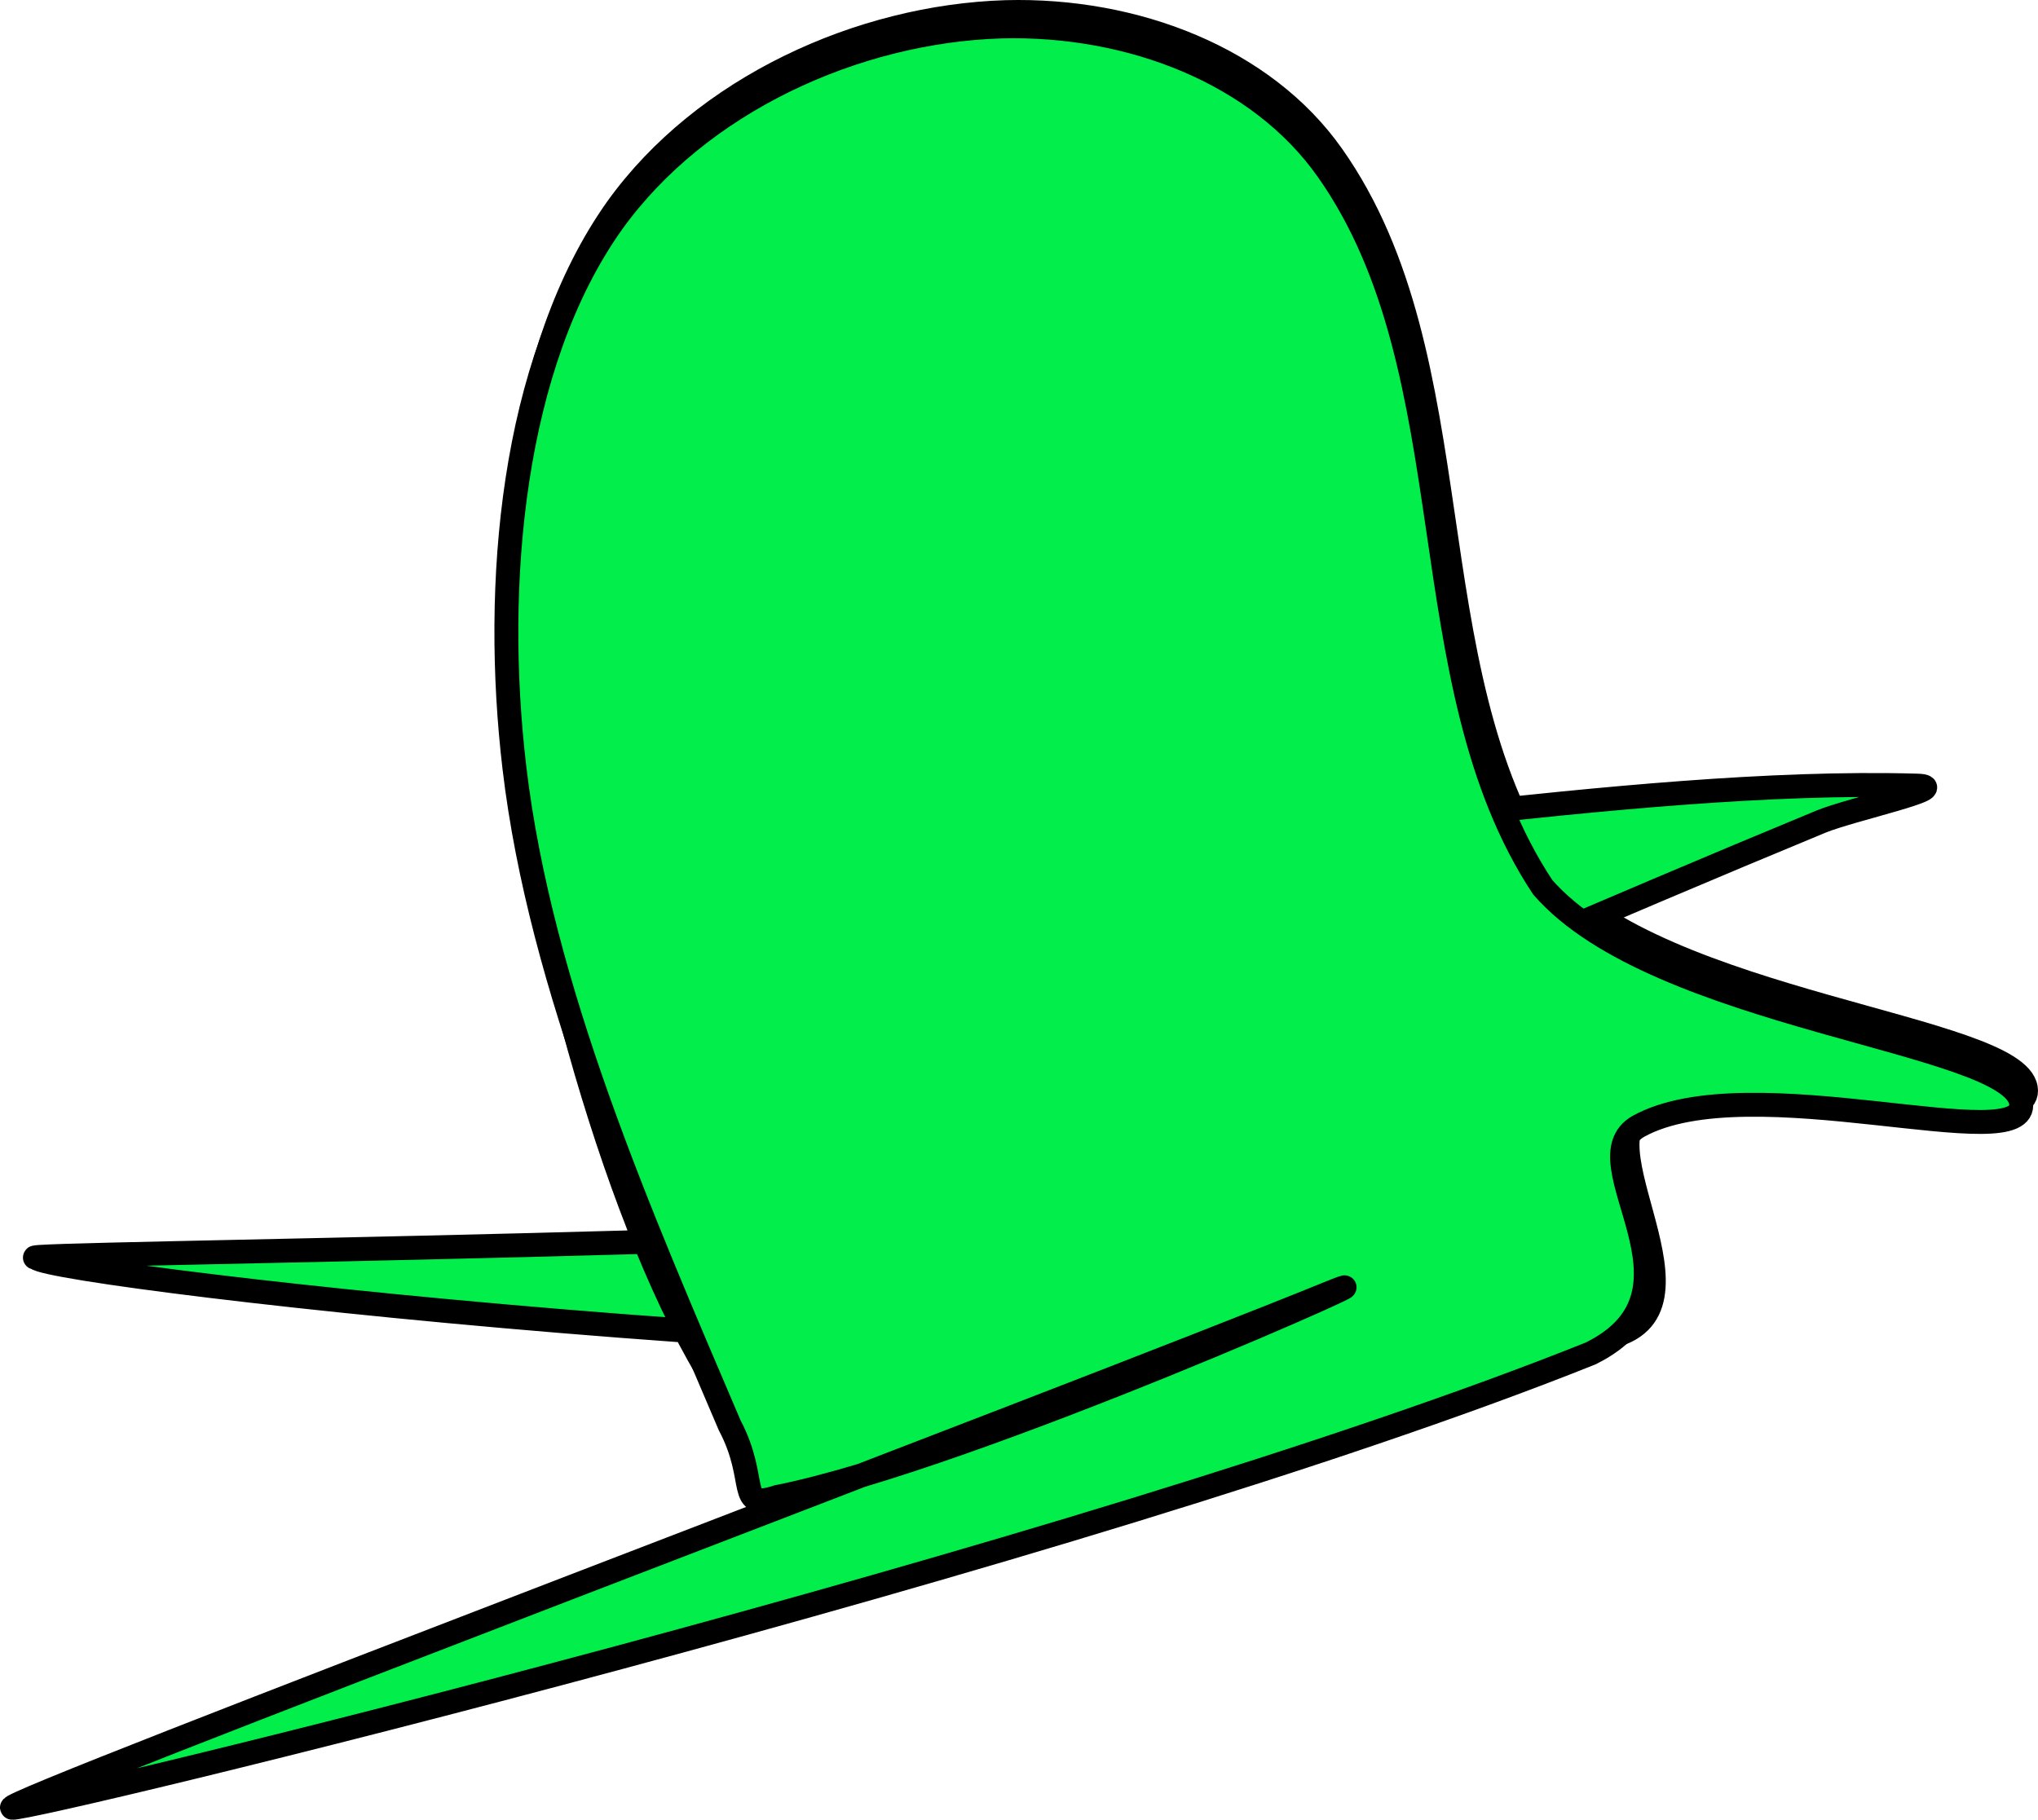 <svg xmlns="http://www.w3.org/2000/svg" xmlns:xlink="http://www.w3.org/1999/xlink" version="1.1" width="85.22" height="76.108" viewBox="0.49 0.893 85.22 76.108">
  <!-- Exported by Scratch - http://scratch.mit.edu/ -->
  <path id="ID0.13044894626364112" fill="#01EE4B" stroke="#000000" stroke-width="1" stroke-linecap="round" d="M 42.55 1.4 C 47.974 1.255 53.347 3.35 56.2 7.4 C 62.213 15.924 59.494 28.783 65.2 37.4 C 69.994 42.905 84.769 43.8 85.2 46.4 C 85.602 48.823 73.851 44.829 69.2 47.4 C 66.639 48.858 72.815 56.332 67.2 56.9 C 44.741 59.17 2.662 54.279 2 53.5 C 0.273 53.301 41.156 52.943 54 51.5 C 58.573 50.98 40.602 48.103 35 50.5 C 31.905 51.831 32.956 62.152 31.2 59.9 C 27.117 54.504 23.288 41.62 22.2 32.4 C 21.293 24.744 22.083 15.53 26.291 9.606 C 29.914 4.557 36.457 1.587 42.55 1.4 Z "/>
  <path id="ID0.15543386712670326" fill="#01EE4B" stroke="#000000" stroke-width="1" stroke-linecap="round" d="M 61 35 C 67.31 34.316 74.499 33.574 80.65 33.75 C 82.235 33.798 77.909 34.736 76.65 35.25 C 72.07 37.142 67.475 39.102 63.121 40.974 C 62.032 41.443 61.828 42 61 42 C 60.172 42 59.422 41.608 58.879 40.974 C 58.336 40.341 58 39.466 58 38.5 C 58 37.534 58.336 36.659 58.879 36.026 C 59.422 35.392 59.423 35.171 61 35 Z "/>
  <path id="ID0.13044894626364112" fill="#01EE4B" stroke="#000000" stroke-width="1" stroke-linecap="round" d="M 42.35 2 C 47.774 1.855 53.147 3.95 56 8 C 62.013 16.524 59.294 29.383 65 38 C 69.794 43.505 84.569 44.4 85 47 C 85.402 49.423 73.651 45.429 69 48 C 66.439 49.458 72.31 54.884 67 57.5 C 45.89 65.958 1.791 76.618 1 76.5 C 0.206 76.381 45.443 59.304 56 55 C 60.684 53.094 41.148 61.898 33 63.5 C 31.24 64.077 32.24 62.845 31 60.5 C 27.255 51.723 23.088 42.22 22 33 C 21.093 25.344 21.883 16.13 26.091 10.206 C 29.714 5.157 36.257 2.187 42.35 2 Z "/>
  <path id="ID0.05383919691666961" fill="#01EE4B" stroke="none" stroke-linecap="round" d="M 56.5 50.25 C 58.466 53.189 47.09 55.1 43 52.5 C 36.833 48.118 28.282 33.067 30.5 32.5 C 32.746 31.923 51.519 42.849 56.5 50.25 Z " stroke-width="1"/>
</svg>